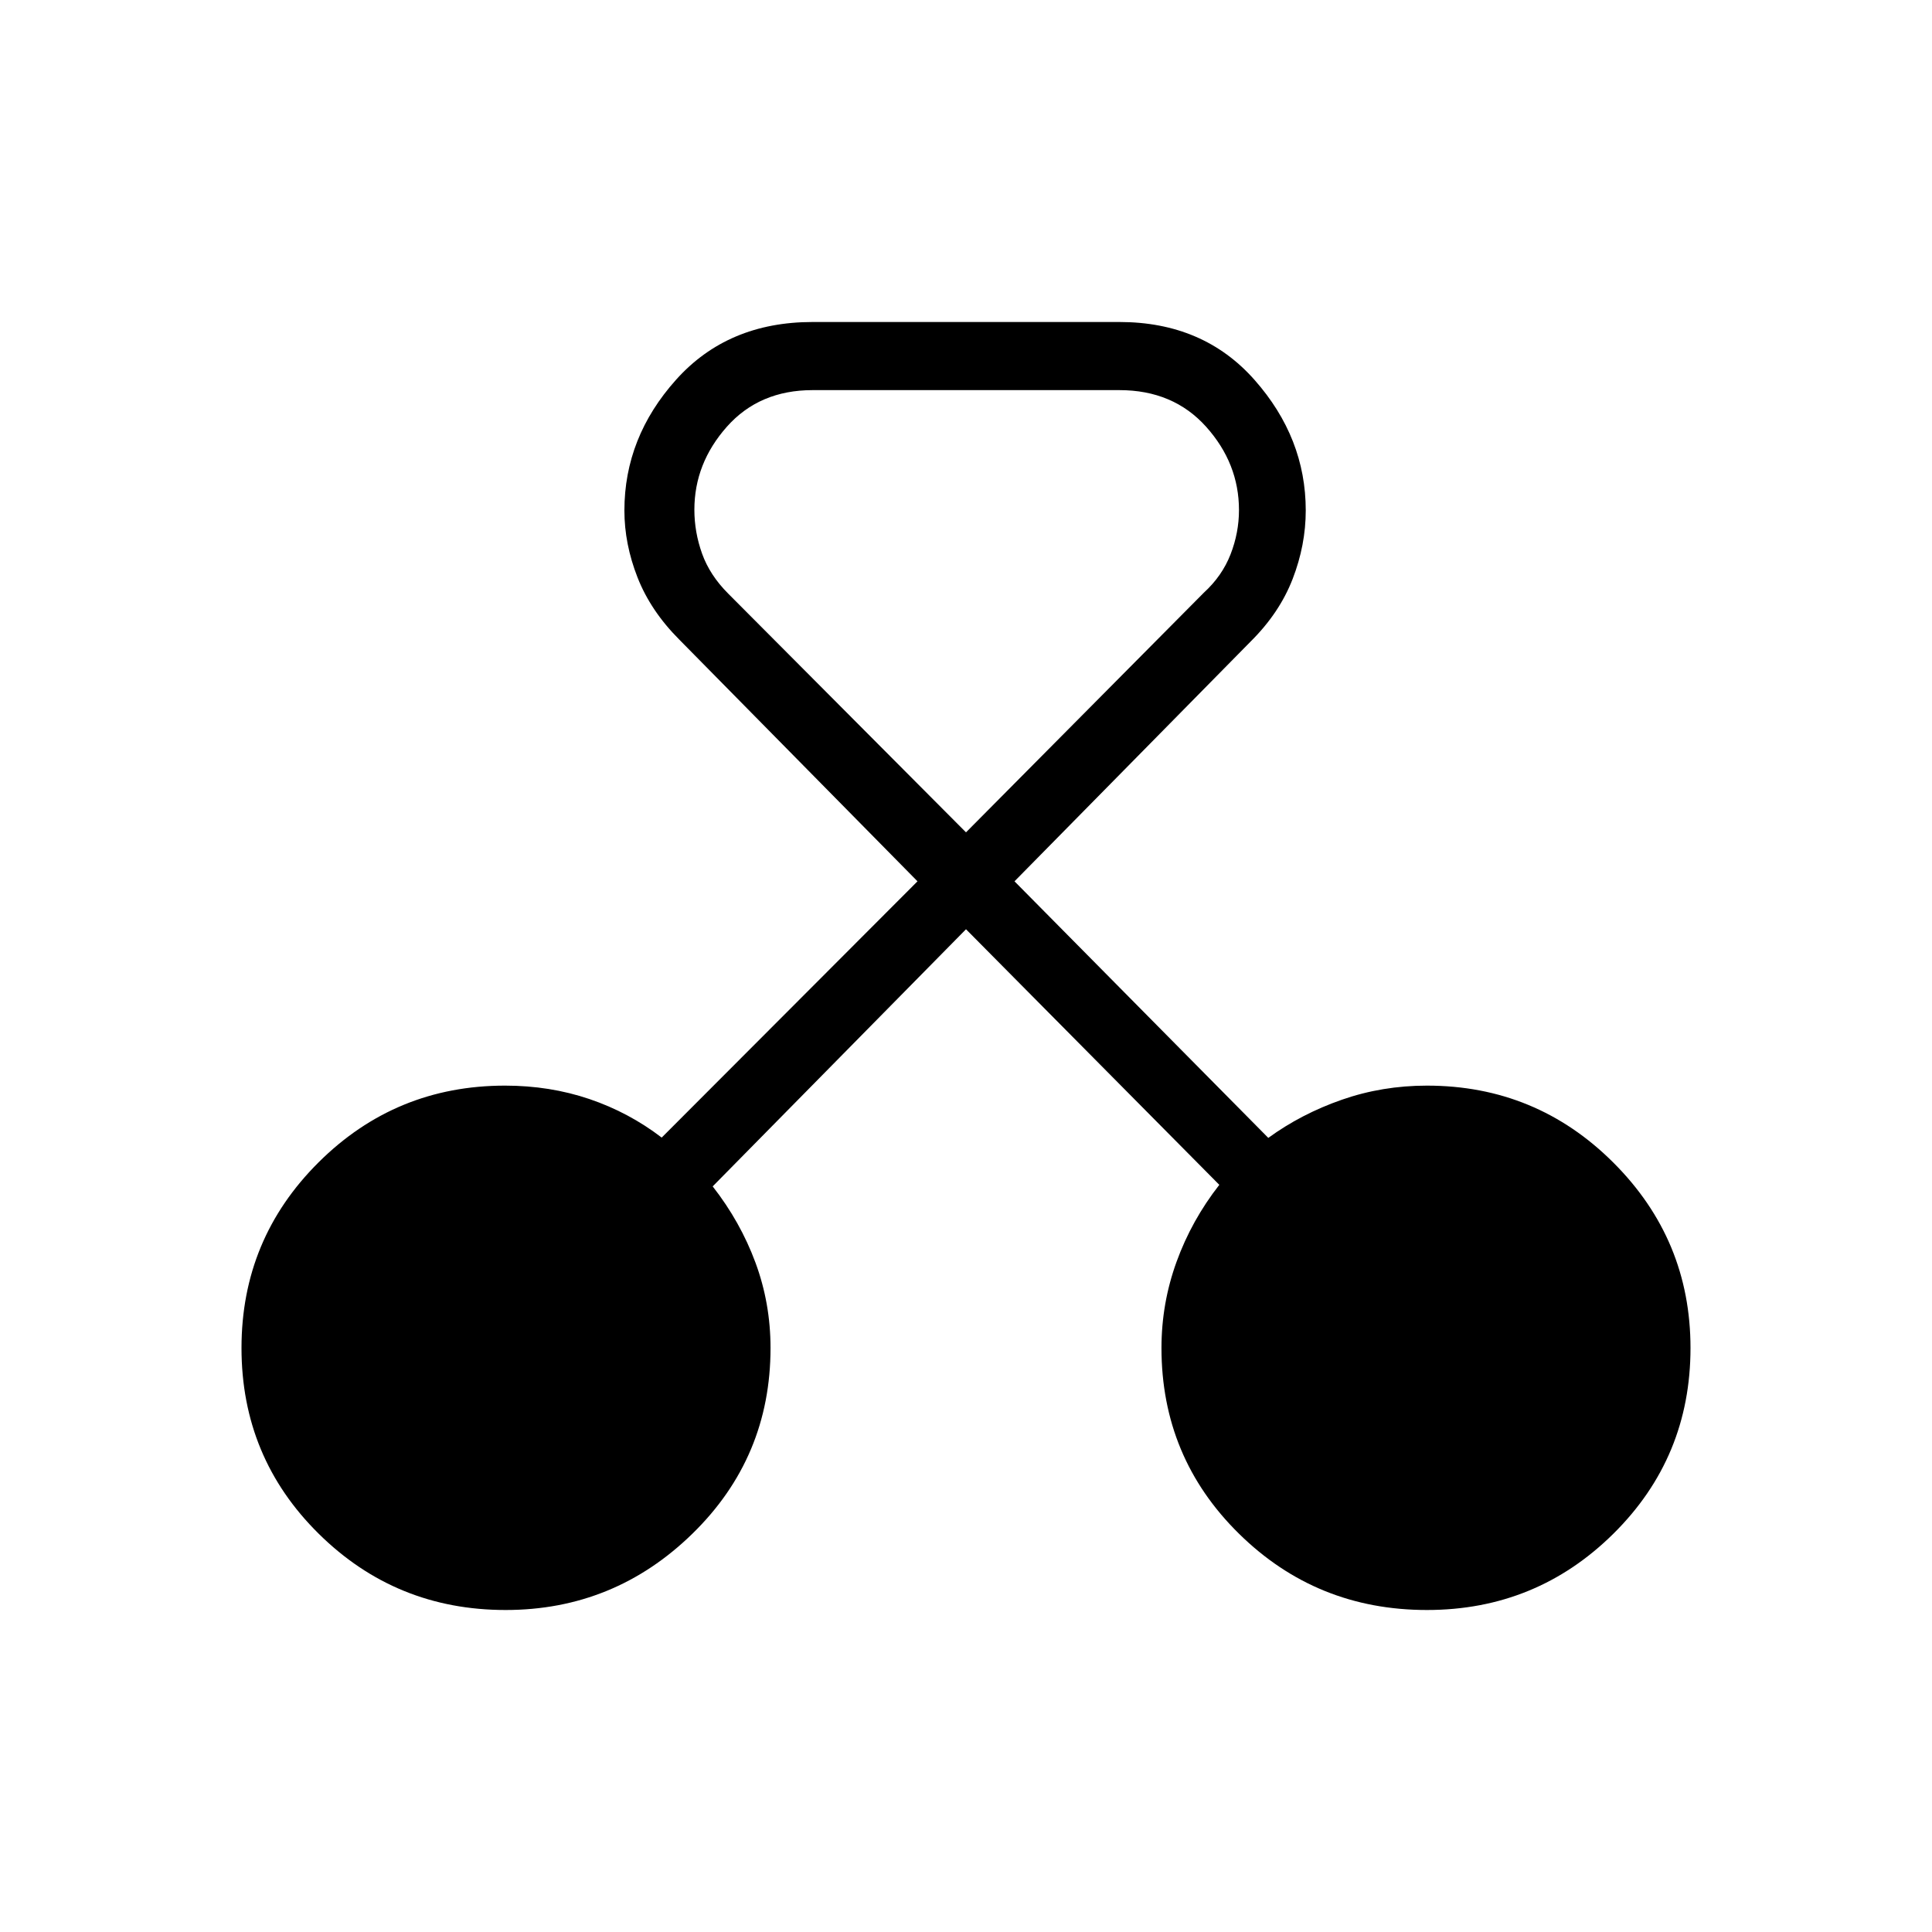 <svg xmlns="http://www.w3.org/2000/svg" height="40" viewBox="0 -960 960 960" width="40"><path d="M251.22-160q-54.5 0-92.86-37.9Q120-235.79 120-290.2q0-54.16 38.32-92.26 38.32-38.1 92.65-38.1 22.23 0 41.88 6.66 19.65 6.67 35.94 19.16L455.9-522.08 337.51-642.21q-14.23-14.27-20.74-30.9-6.51-16.62-6.51-33.22 0-36.34 25.69-65Q361.64-800 403.79-800h152.42q41.74 0 67.17 28.78 25.44 28.78 25.44 64.84 0 17.23-6.51 34.05-6.51 16.82-20.75 30.97L504.1-522.08l126.11 127.49q16.38-11.92 36.51-18.95 20.12-7.02 42.31-7.02 54.33 0 92.65 38.26Q840-344.04 840-290.2q0 54.41-38.32 92.3-38.32 37.9-92.65 37.9-54.87 0-93.38-37.9-38.52-37.89-38.52-92.3 0-22.18 7.49-42.81 7.48-20.63 21.25-38.25L480-498.26 354.13-370.49q13.77 17.62 21.25 37.86 7.49 20.25 7.49 42.43 0 54.41-38.83 92.3-38.83 37.9-92.82 37.9Zm152.57-606.15q-26.47 0-42.62 18.2-16.14 18.21-16.14 41.23 0 11.13 3.84 21.85 3.85 10.72 12.98 19.84L480-546.41l118.15-119.05q9.13-8.35 13.31-19.11 4.18-10.75 4.18-21.97 0-23.2-16.33-41.41-16.33-18.2-43.1-18.2H403.79Z"/></svg>